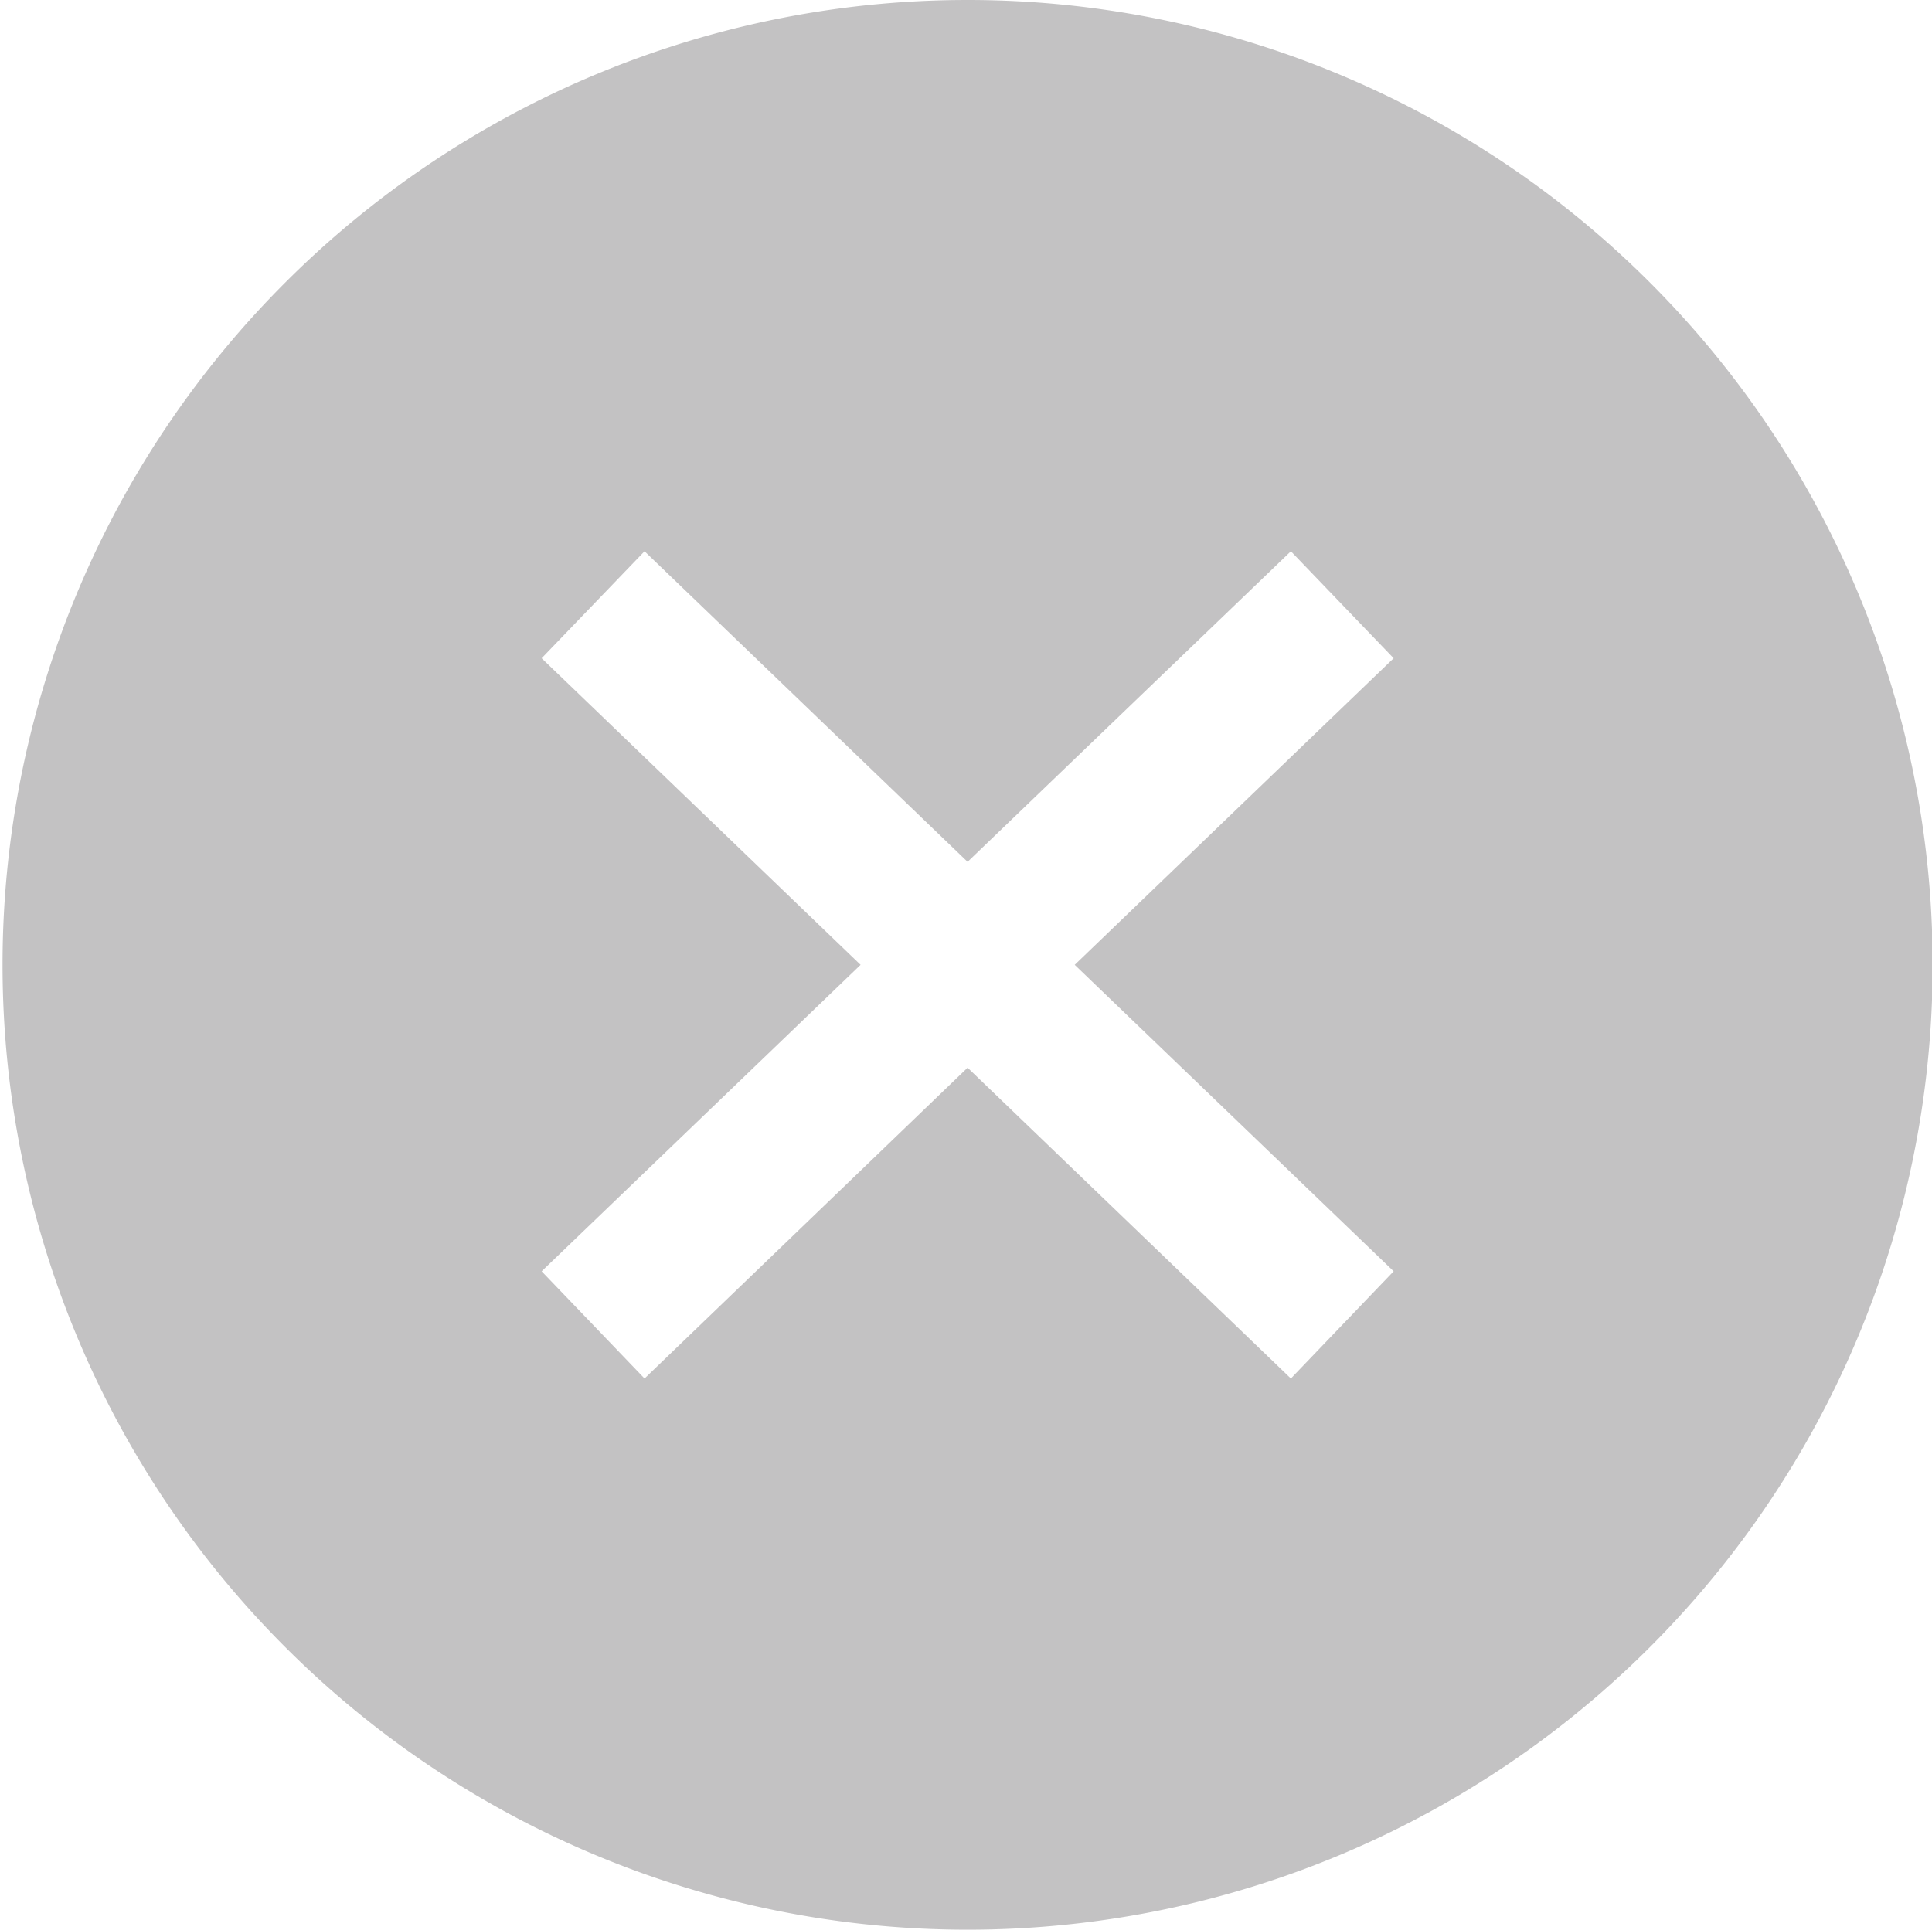 <?xml version="1.0" standalone="no"?><!DOCTYPE svg PUBLIC "-//W3C//DTD SVG 1.1//EN" "http://www.w3.org/Graphics/SVG/1.1/DTD/svg11.dtd"><svg t="1521375087218" class="icon" style="" viewBox="0 0 1025 1024" version="1.1" xmlns="http://www.w3.org/2000/svg" p-id="2457" xmlns:xlink="http://www.w3.org/1999/xlink" width="48.047" height="48"><defs><style type="text/css"></style></defs><path d="M513.344 0a512 512 0 1 0 0 1024 512 512 0 0 0 0-1024z m226.048 674.624l-54.528 56.896-171.52-164.928-171.392 164.928-54.592-56.896L456.576 512 287.36 349.312l54.592-56.768 171.392 164.8 171.52-164.8 54.528 56.768L570.176 512l169.216 162.624z" fill="#c3c2c3" p-id="2458"></path></svg>